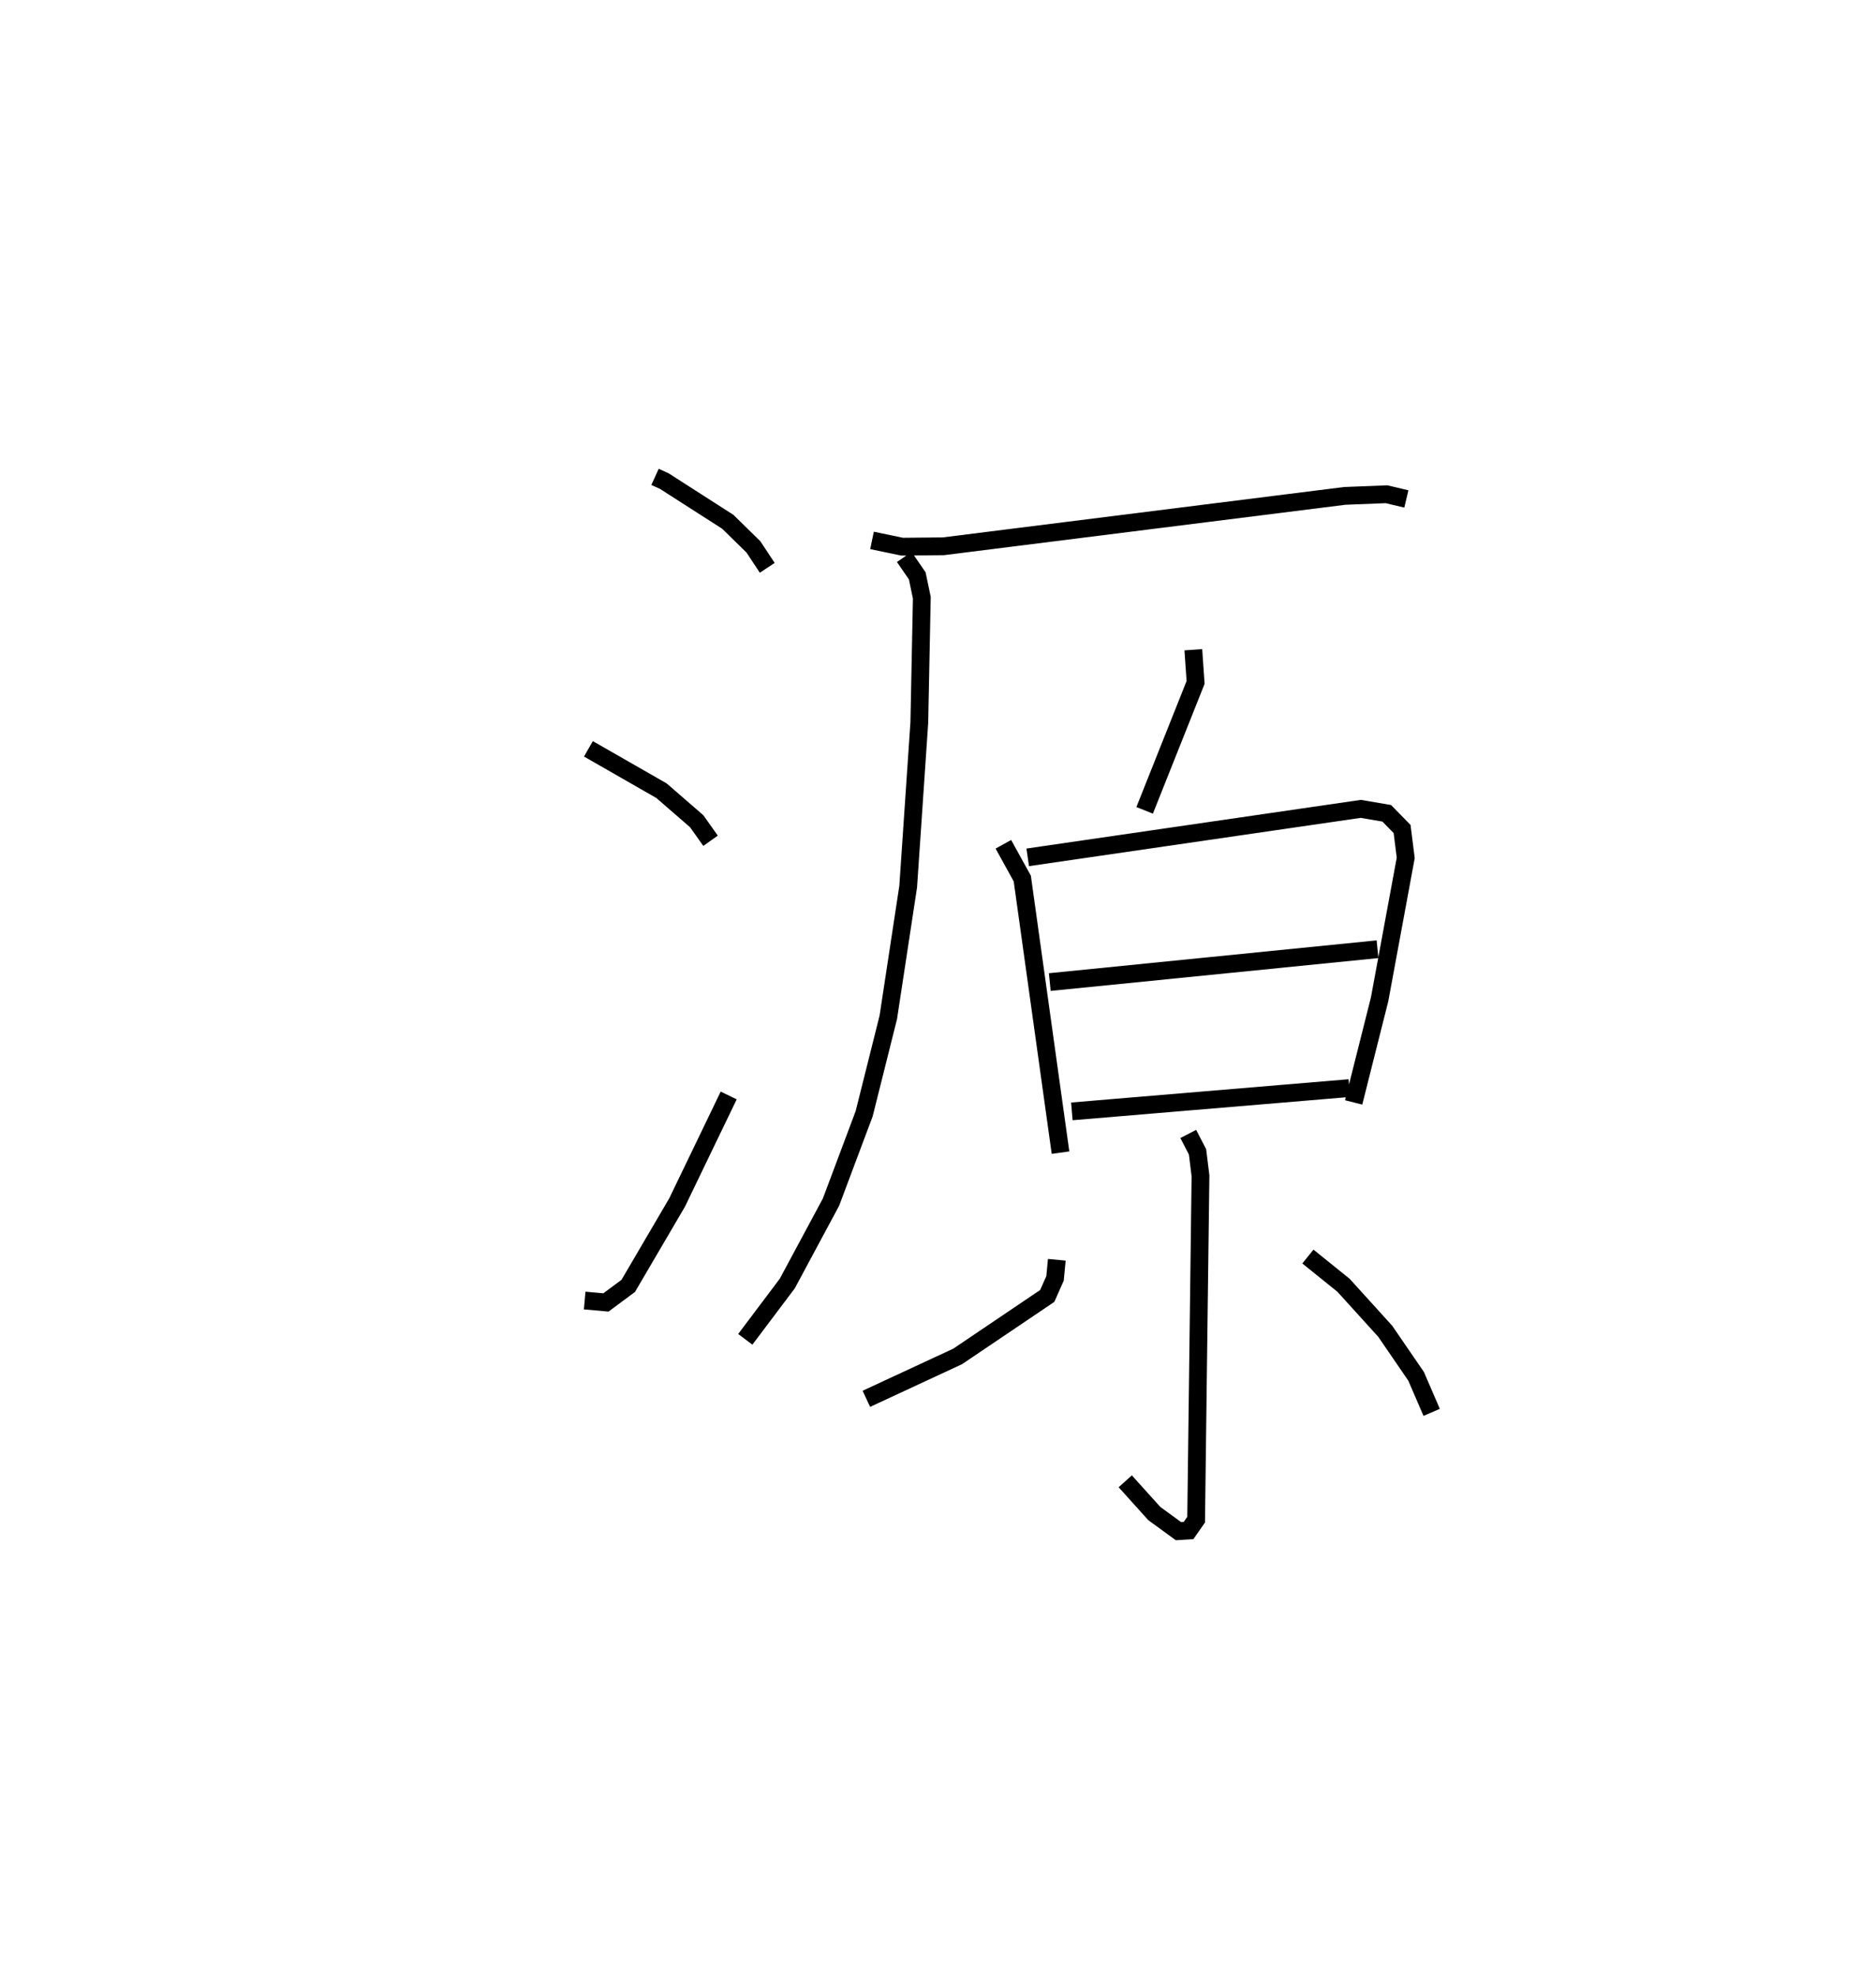 <?xml version="1.0" encoding="utf-8" ?>
<svg baseProfile="full" height="111.138" version="1.1" width="105.544" xmlns="http://www.w3.org/2000/svg" xmlns:ev="http://www.w3.org/2001/xml-events" xmlns:xlink="http://www.w3.org/1999/xlink"><defs /><rect fill="white" height="111.138" width="105.544" x="0" y="0" /><path d="M25,25 m0.0,0.0 m11.852,1.826 l0.523,0.238 3.572,2.29 l1.441,1.412 0.777,1.177 m-10.061,10.182 l4.113,2.356 1.979,1.716 l0.78,1.1 m-7.082,25.864 l1.196,0.107 1.255,-0.931 l2.747,-4.688 2.905,-6.024 m8.063,-31.224 l1.696,0.352 2.32,-0.022 l22.579,-2.835 2.349,-0.093 l1.118,0.264 m-28.248,3.265 l0.731,1.062 0.257,1.23 l-0.141,7.027 -0.626,9.225 l-1.119,7.354 -1.358,5.421 l-1.864,4.97 -2.461,4.583 l-2.363,3.139 m25.207,-38.792 l0.127,1.84 -2.866,7.195 m-7.948,1.909 l1.064,1.926 2.151,15.421 m-1.845,-16.612 l18.737,-2.727 1.461,0.249 l0.864,0.883 0.205,1.624 l-1.469,7.955 -1.461,5.802 m-17.096,-6.77 l18.439,-1.848 m-17.197,9.122 l15.609,-1.309 m-9.06,2.579 l0.522,1.01 0.166,1.344 l-0.245,19.344 -0.426,0.611 l-0.568,0.036 -1.358,-0.99 l-1.637,-1.815 m-3.85,-12.462 l-0.099,1.046 -0.439,0.989 l-5.041,3.403 -5.135,2.384 m24.841,-8.003 l2.005,1.616 2.347,2.589 l1.736,2.533 0.875,2.027 " fill="none" stroke="black" stroke-width="1" /></svg>